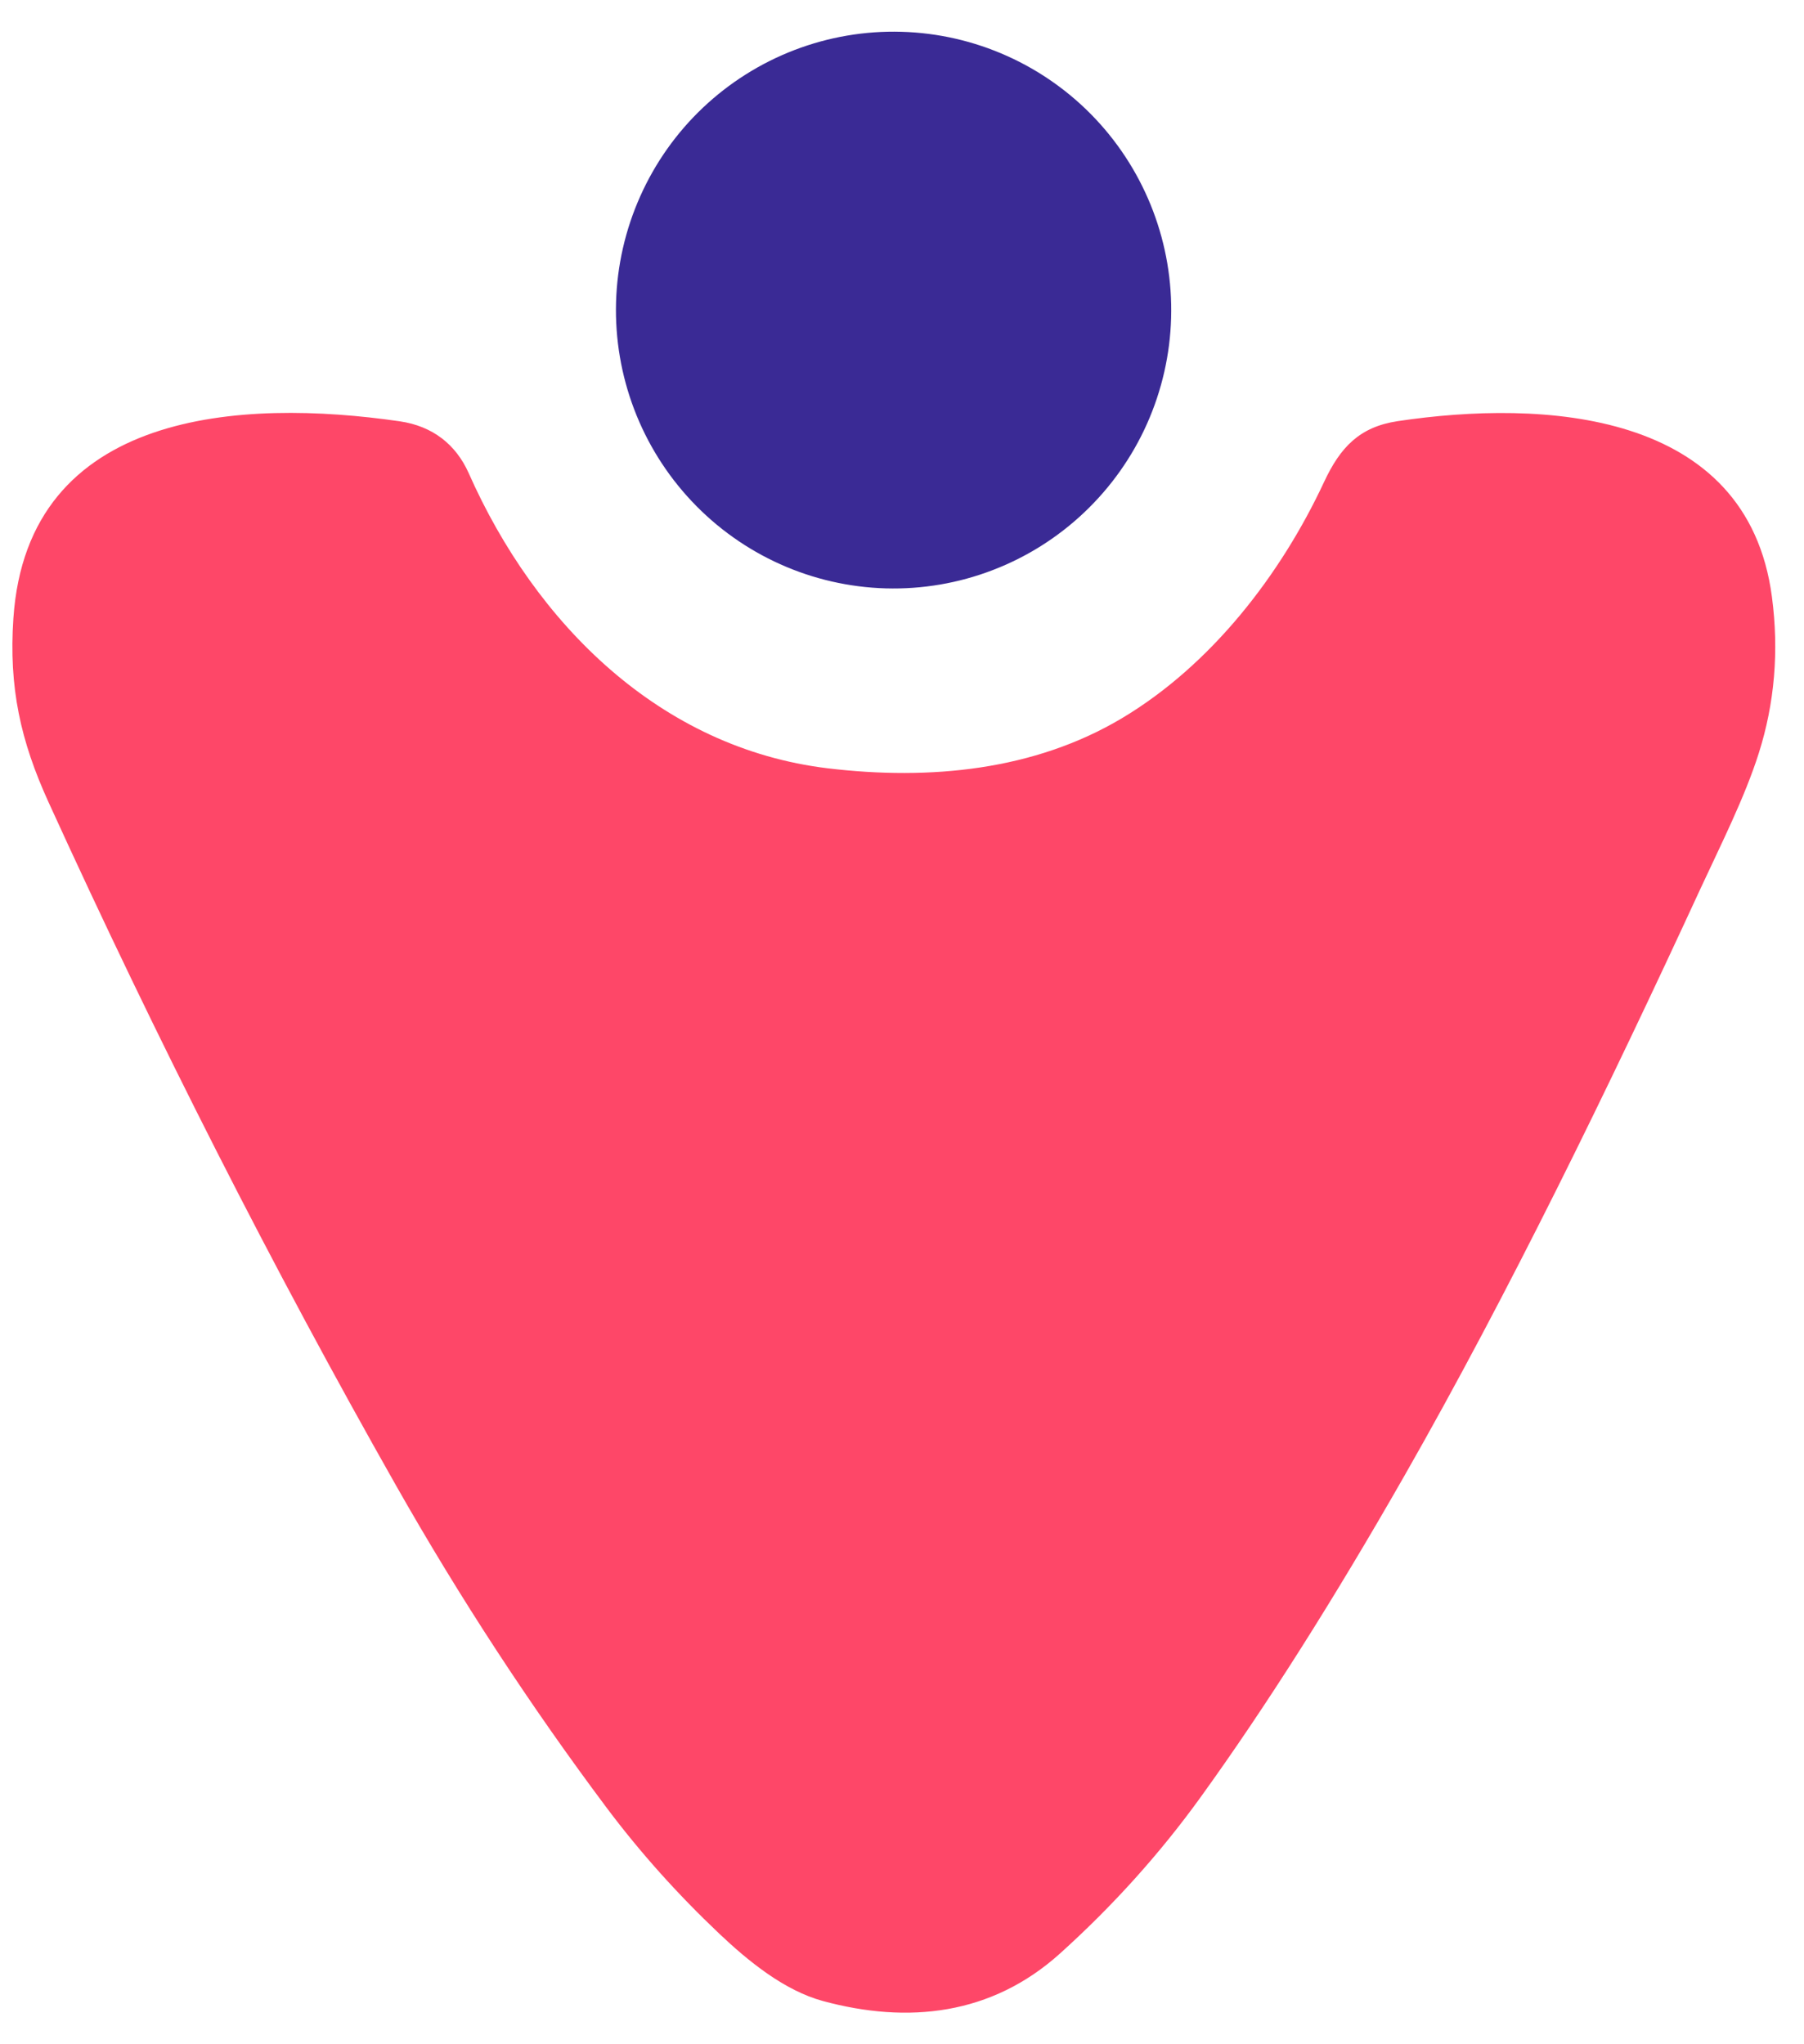 <svg width="45" height="51" viewBox="0 0 45 51" fill="none" xmlns="http://www.w3.org/2000/svg">
<path d="M22.096 14.679C20.26 14.627 18.52 13.847 17.258 12.508C15.996 11.17 15.316 9.384 15.367 7.542C15.393 6.631 15.597 5.733 15.969 4.9C16.34 4.067 16.871 3.316 17.532 2.689C18.193 2.063 18.97 1.573 19.82 1.247C20.67 0.922 21.575 0.767 22.484 0.793C24.32 0.844 26.061 1.625 27.323 2.963C28.584 4.301 29.265 6.088 29.213 7.929C29.188 8.841 28.983 9.739 28.612 10.572C28.241 11.404 27.709 12.155 27.048 12.782C26.387 13.409 25.61 13.899 24.76 14.224C23.911 14.55 23.006 14.704 22.096 14.679Z" fill="#3A2A95"/>
<path d="M42.41 22.187C40.123 27.144 37.634 32.258 35.044 36.798C33.275 39.899 31.58 42.575 29.958 44.824C28.941 46.235 27.77 47.538 26.445 48.733C24.734 50.276 22.652 50.498 20.528 49.922C19.569 49.662 18.673 48.934 17.942 48.242C16.898 47.253 15.964 46.209 15.139 45.109C13.223 42.55 11.467 39.863 9.87 37.045C6.814 31.651 3.928 25.974 1.211 20.014C0.512 18.482 0.217 17.151 0.334 15.426C0.685 10.214 6.047 9.941 9.972 10.511C10.786 10.629 11.371 11.085 11.691 11.803C13.361 15.571 16.473 18.665 20.65 19.168C23.207 19.474 25.799 19.218 27.975 17.925C30.205 16.598 31.943 14.351 33.029 12.023C33.433 11.159 33.911 10.65 34.864 10.507C38.469 9.967 43.586 10.216 44.2 14.891C44.378 16.243 44.268 17.544 43.871 18.794C43.52 19.9 42.928 21.068 42.41 22.187Z" fill="#FE4768"/>
</svg>
